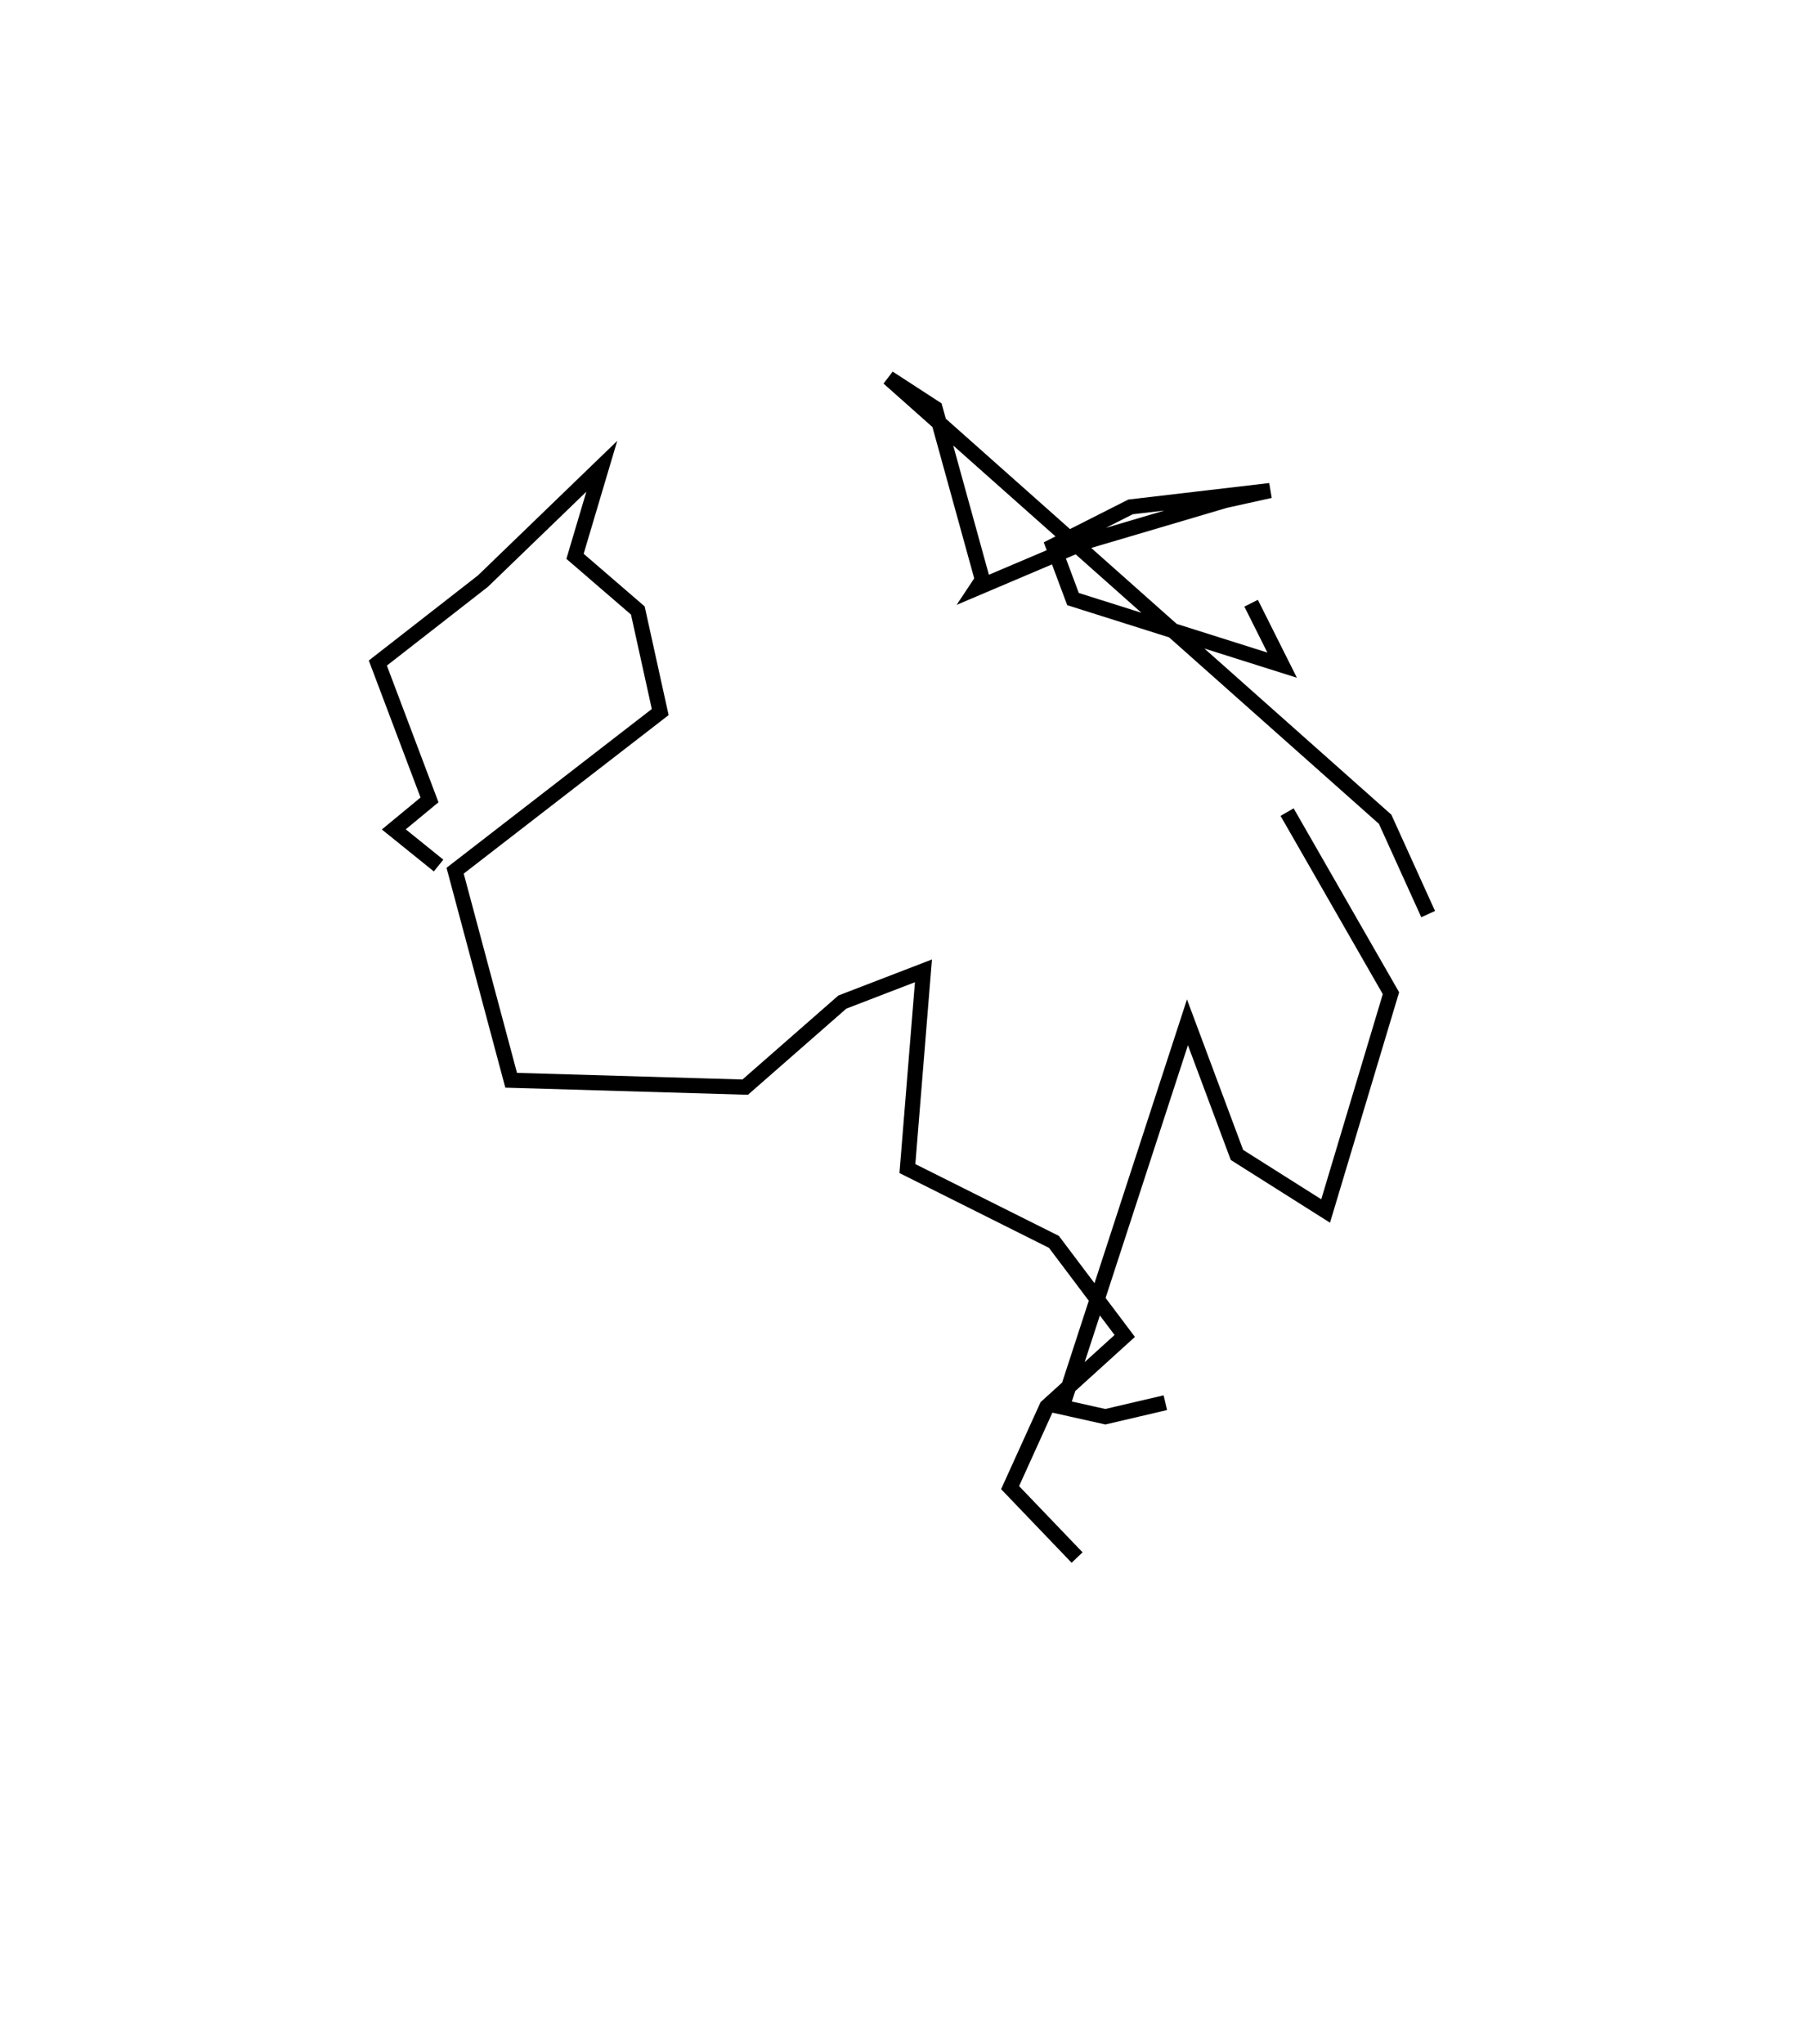 <?xml version="1.0" encoding="utf-8" ?>
<svg baseProfile="full" height="135.235" version="1.1" width="119.489" xmlns="http://www.w3.org/2000/svg" xmlns:ev="http://www.w3.org/2001/xml-events" xmlns:xlink="http://www.w3.org/1999/xlink"><defs /><rect fill="white" height="135.235" width="119.489" x="0" y="0" /><path d="M67.875,110.235 m0.0,0.0 m9.227,-17.444 l-3.969,0.928 -2.863,-0.639 l8.295,-25.453 3.275,8.774 l5.867,3.708 4.322,-14.408 l-6.872,-11.979 m9.333,6.747 l-2.847,-6.275 -32.854,-29.193 l3.077,1.999 3.133,11.347 l-0.369,0.556 7.283,-3.092 l9.139,-2.701 2.981,-0.659 l-9.235,1.082 -5.116,2.588 l1.311,3.509 13.837,4.372 l-2.053,-4.098 m-53.76,17.353 l-2.962,-2.39 2.362,-1.952 l-3.418,-9.053 6.95,-5.418 l7.867,-7.598 -1.771,5.955 l4.155,3.584 1.481,6.719 l-13.569,10.495 3.707,13.862 l15.486,0.455 6.426,-5.627 l5.366,-2.066 -1.061,13.08 l9.694,4.849 4.685,6.223 l-5.155,4.678 -2.43,5.356 l4.433,4.626 " fill="none" stroke="black" stroke-width="1" /></svg>